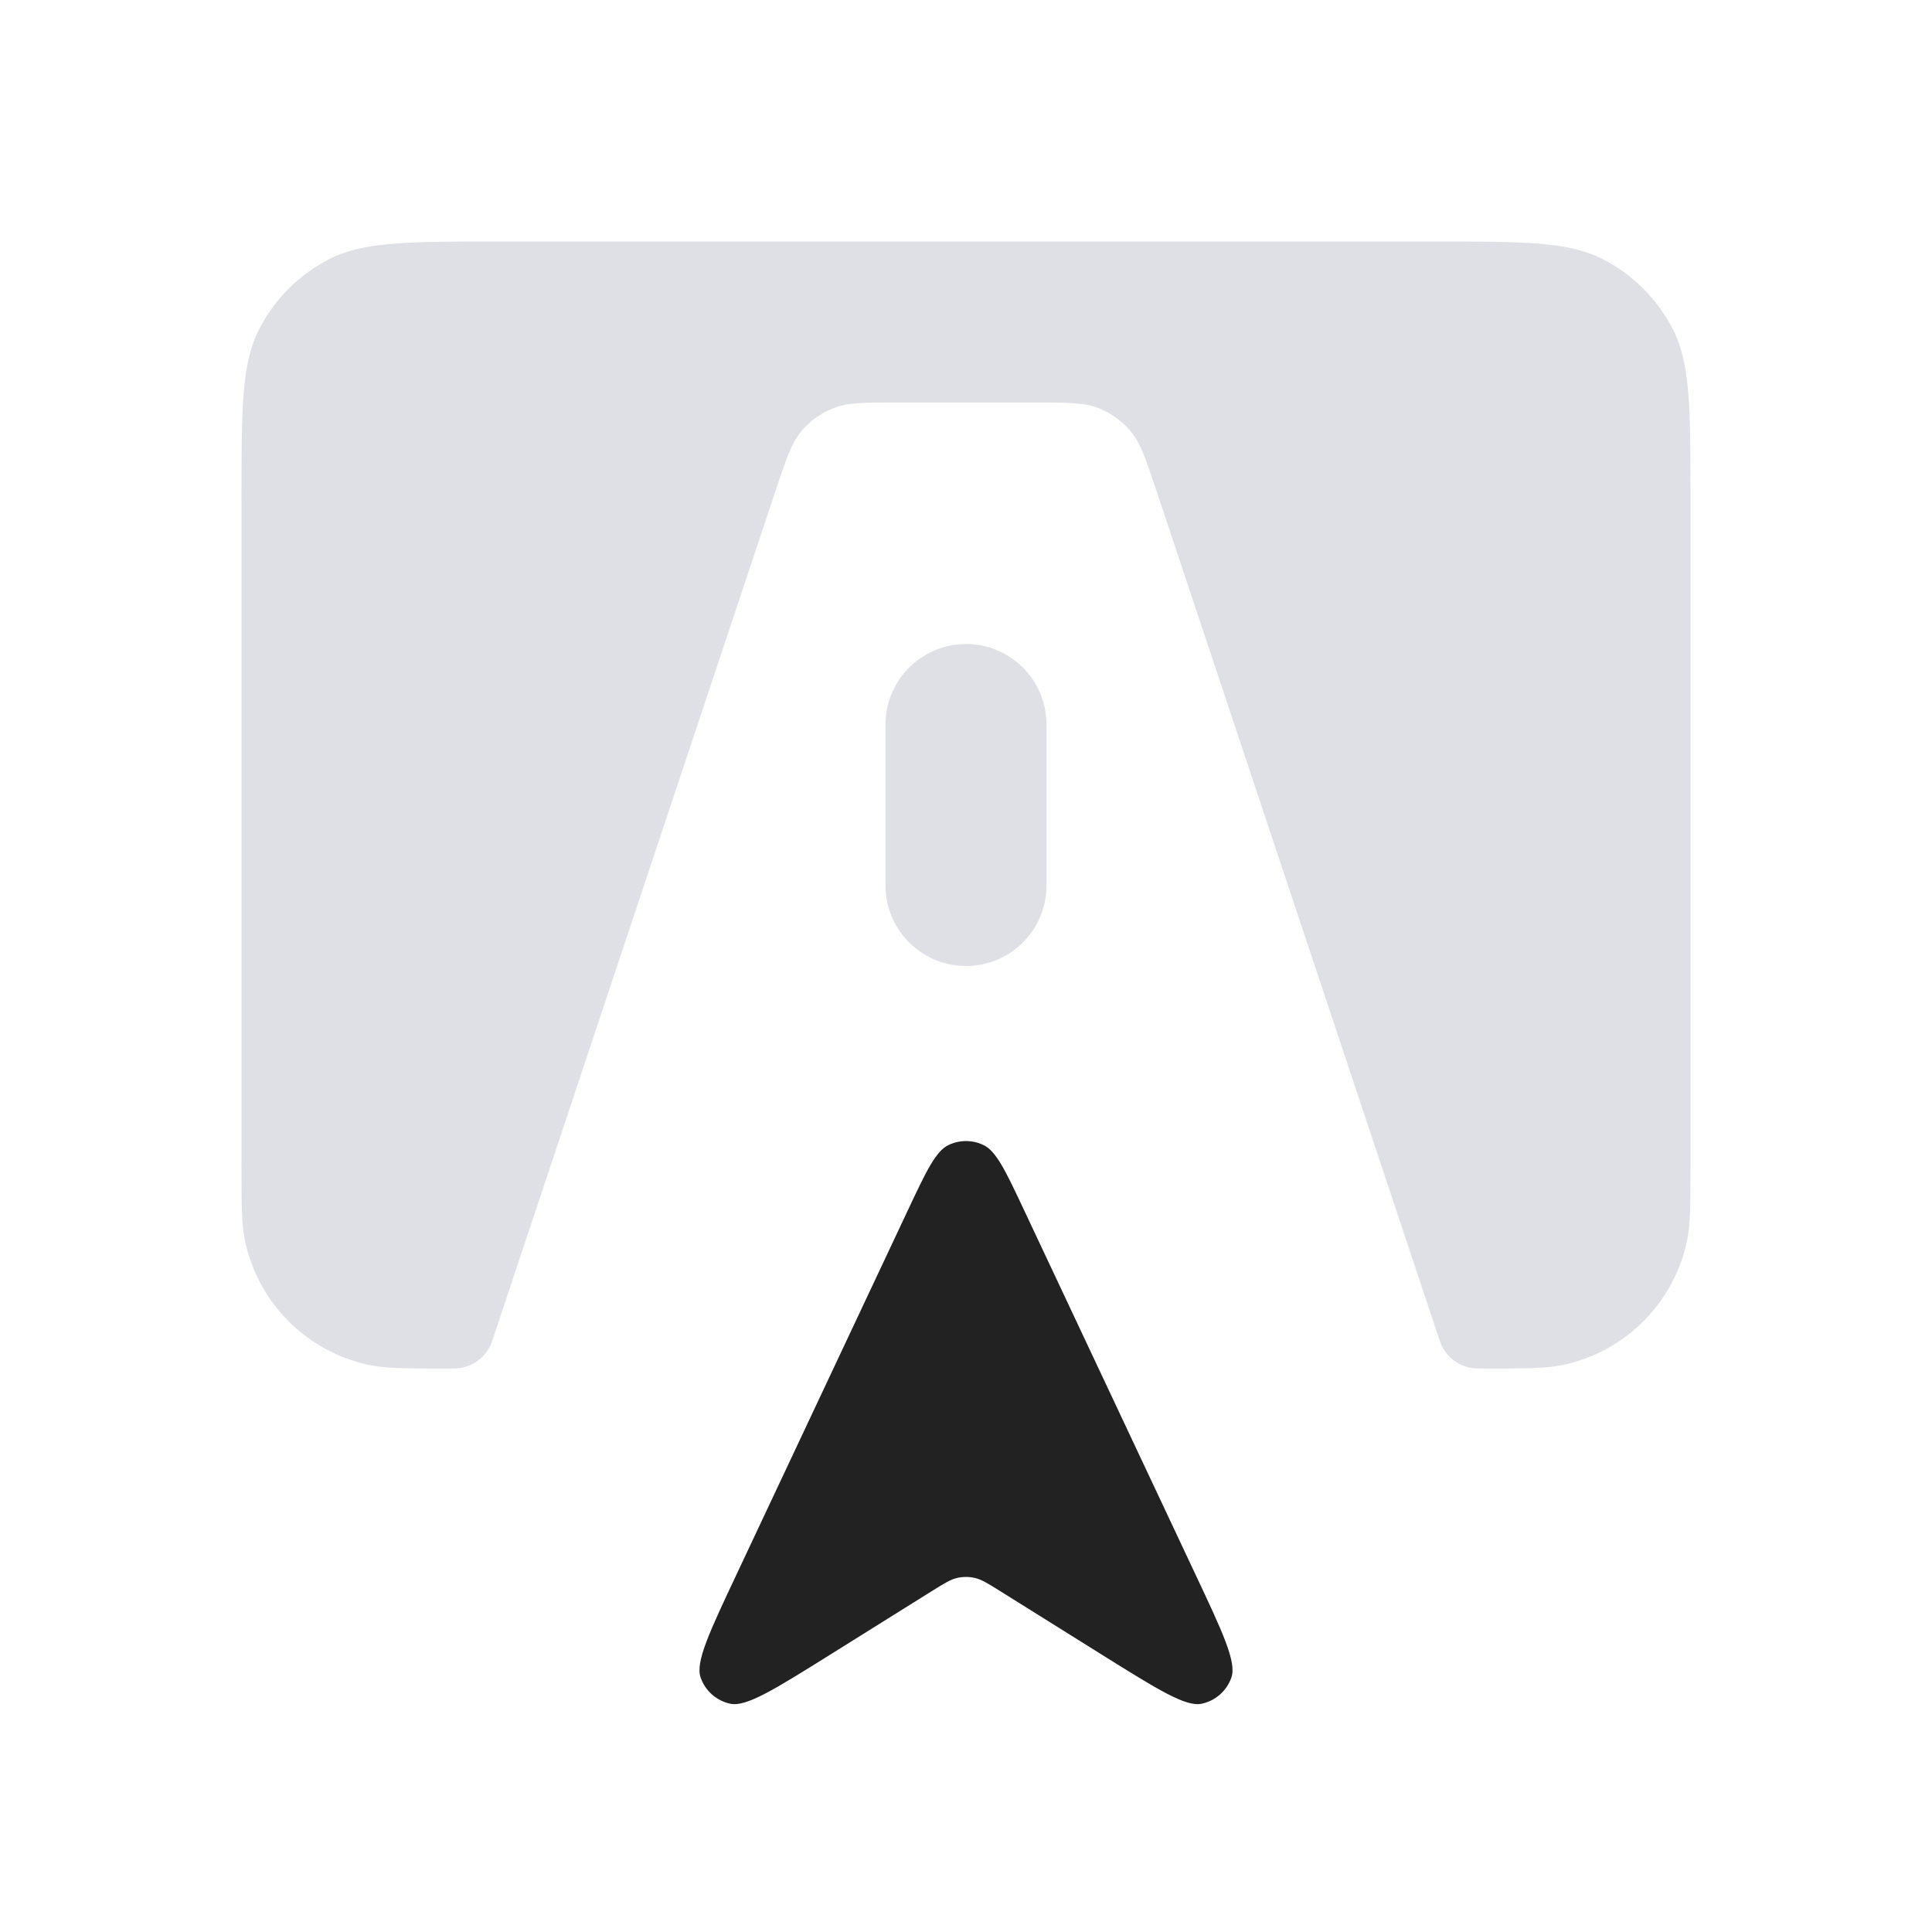 <svg width="48" height="48" viewBox="0 0 24 24" fill="none" xmlns="http://www.w3.org/2000/svg">
<path d="M9.158 19.54L11.276 15.038C11.507 14.547 11.623 14.302 11.781 14.225C11.919 14.158 12.081 14.158 12.219 14.225C12.377 14.302 12.493 14.547 12.724 15.038L14.842 19.54C15.189 20.277 15.363 20.646 15.297 20.838C15.24 21.003 15.101 21.127 14.929 21.164C14.731 21.207 14.386 20.991 13.694 20.559L12.424 19.765L12.424 19.765C12.27 19.669 12.193 19.621 12.111 19.602C12.038 19.585 11.962 19.585 11.889 19.602C11.807 19.621 11.73 19.669 11.576 19.765L11.576 19.765L10.306 20.559C9.614 20.991 9.269 21.207 9.071 21.164C8.899 21.127 8.76 21.003 8.703 20.838C8.637 20.646 8.811 20.277 9.158 19.54Z" fill="#222222"/>
<path d="M12 11L12 9" stroke="#7E869E" stroke-opacity="0.25" stroke-width="2" stroke-linecap="round"/>
<path d="M17.8 3H6.2C5.08 3 4.52 3 4.092 3.218C3.716 3.41 3.41 3.716 3.218 4.092C3 4.52 3 5.08 3 6.2V14.458C3 14.962 3 15.214 3.045 15.422C3.211 16.19 3.81 16.789 4.578 16.955C4.786 17 5.038 17 5.542 17C5.635 17 5.682 17 5.724 16.993C5.876 16.967 6.008 16.872 6.081 16.736C6.101 16.698 6.115 16.654 6.145 16.566L9.635 6.094C9.766 5.701 9.832 5.504 9.954 5.358C10.061 5.23 10.199 5.131 10.355 5.069C10.531 5 10.739 5 11.153 5H12.847C13.261 5 13.469 5 13.645 5.069C13.801 5.131 13.939 5.23 14.046 5.358C14.168 5.504 14.233 5.701 14.365 6.094L14.365 6.094L17.855 16.566C17.885 16.654 17.899 16.698 17.919 16.736C17.992 16.872 18.124 16.967 18.276 16.993C18.318 17 18.365 17 18.458 17C18.962 17 19.214 17 19.422 16.955C20.19 16.789 20.789 16.19 20.955 15.422C21 15.214 21 14.962 21 14.458V6.2C21 5.08 21 4.52 20.782 4.092C20.59 3.716 20.284 3.41 19.908 3.218C19.48 3 18.92 3 17.8 3Z" fill="#7E869E" fill-opacity="0.25"/>
</svg>
